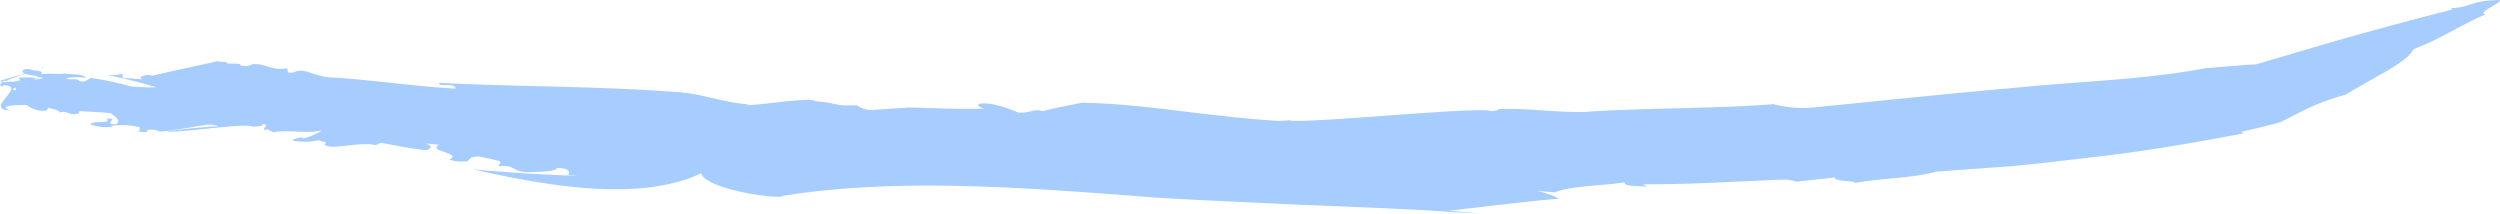 <svg xmlns="http://www.w3.org/2000/svg" width="250.712" height="21.413" viewBox="0 0 250.712 21.413">
  <path id="Path_16068" data-name="Path 16068" d="M57.015,17.547l1.055.082c-3.423-.077-7.008-.342-10.541-.629,7.612,1.694,16.644,3.274,22.809.381.538,1.666,8,2.661,8.172,2.261q2.363-.376,4.775-.6c-1.1.084-2.2.181-3.3.3,1.094-.121,2.192-.218,3.3-.3,10.159-.963,21.083-.118,32.428.756,3.149.215,9.011.466,14.9.746,5.892.231,11.815.465,15.06.723l2.835.146-3.158-.28c3.966-.454,7.553-.911,11.02-1.213a8.284,8.284,0,0,0-2.181-.776l1.772.147c1.6-.689,5.315-.683,7.054-1.025-.366.366,1.015.409,2.231.437l-.488-.226c4.618.042,9.954-.313,14.077-.463a3.025,3.025,0,0,1,1.284.208l3.933-.426c-.266.489,3.314.3,1.453.668,2.911-.652,5.949-.5,8.706-1.25q3.766-.276,7.644-.558c2.574-.243,5.165-.551,7.762-.86,5.2-.57,10.388-1.462,15.45-2.432l-.294-.147c.9-.18,1.7-.389,2.6-.616a10.539,10.539,0,0,0,1.469-.407l1.294-.658a23.592,23.592,0,0,1,5.147-2.049c2.428-1.55,6.241-3.248,6.766-4.539,3.184-1.254,4.186-2.161,7.241-3.506-1.122-.169,2.77-1.612.959-1.423C247.71.129,247.943.7,245.8.825l.155.132q-6.668,1.691-13.243,3.6L226.3,6.447c-.233.054-.231-.017-1.728.119l-3.45.283c-6,1.163-12.779,1.31-19.166,1.968-6.914.6-14.393,1.406-20.373,1.987a11.82,11.82,0,0,1-3.72-.362c-5.494.458-12.548.364-18.778.765l.307.014c-3.321.1-5.816-.389-9.054-.283.017.141-.486.153-.728.228-.547-.59-19.129,1.312-20.283.9-.338.026-.689.048-1.048.06-6.864-.39-13.914-1.781-19.811-1.817-1.292.279-2.746.517-3.842.841-1.029-.305-1.255.235-2.51.132-3.125-1.4-5.021-.9-3.4-.393-2.637.1-5.267-.085-7.6-.105l-3.269.22a2.506,2.506,0,0,1-1.889-.454c-2.384.113-1.665-.19-4.147-.4-.573-.479-6.289.534-6.984.373l.41-.054c-2.872-.169-4.731-1.121-7.544-1.251-7.8-.593-16.378-.525-23.631-.914-.1.479,1.608-.056,1.654.584-4.273-.221-8.566-.934-12.887-1.145a11.936,11.936,0,0,1-2.064-.584c-1.373-.22-.828.206-1.837.115l-.113-.438c-1.5.317-2.142-.536-3.55-.39-.083.173-.593.184-1.09.158,0-.46-1.53,0-1.436-.423l-.017.034a3.84,3.84,0,0,1-.874-.079c-.577.149-5.96,1.284-6.542,1.465l-.266-.082c-.8-.006-1.151.328-.689.423L13.369,7.9l.115-.029-.976-.042c-.179-.043-.375-.262-.089-.46a4.23,4.23,0,0,1-1.737.136A49.7,49.7,0,0,1,15.7,8.755a22.7,22.7,0,0,1-2.569-.091A28.035,28.035,0,0,0,9.17,7.821c-.3.022-.527.533-1.2.294-.32-.361-.771,0-1.331-.266A6.194,6.194,0,0,1,8.593,7.8c-.1-.421-1.6-.311-2.12-.438-.251.127-1.523-.031-2.33.071.362-.4-.641-.268-1.109-.493-.54-.057-.891.1-.676.245-.187.435,2.146.3,1.379.745-.192-.215-1.255-.16-1.826-.15-.013.239.386.187.009.41C1.288,8.123.608,8.4.251,8.145a1.456,1.456,0,0,1,.567-.008C-.011,8.1,5.337,6.653,4.265,6.774,4.535,6.991-.481,8.111.07,8.136c.5.127-.37.426.148.517L.8,8.374c.708.1.989.523.734.685C.347,9,4.971,7.485,3.944,7.71l.412.119a3.466,3.466,0,0,1-2.035,0c-.009.235-.593.31-1.079.387l-.17-.043c-.5.112-1.2.043-.883.361,2.924.012-1.981,2.368.843,2.552-1.172-.542.414-.528,1.658-.567a2.784,2.784,0,0,0,1.552.6c.776-.028.462-.183.615-.313.425.124,1.242.237,1.127.51.615-.317.957.225,1.684.124.643-.139-.037-.142.421-.291.954.05,2.295.119,3.055.2.285.262,1.164.734.495,1.121-1.447-.079.577-.641-.935-.581.628.6-1.34.139-1.63.579a4.71,4.71,0,0,0,2.26.234l-.159-.081a7.369,7.369,0,0,1,2.924.164c-.192.2.142.364-.388.406l.985.06c.129-.062.261-.125-.022-.18a1.989,1.989,0,0,1,1.288.082c.1.221,5.3-.791,5.13-.658.713.011.869.342,1.576.138a55.978,55.978,0,0,0-5.895.536c.595.254,8.117-.9,8.54-.472.53,0,1.168-.036,1.055-.259.887.129-.288.415.336.638.015-.034-.046-.112.157-.1l.595.294c1.4-.311,3.406.2,4.879-.214a5.71,5.71,0,0,1-1.878.825l-.157-.121c-.135.063-.907.118-.9.339a6.19,6.19,0,0,0,2.582-.036c.168.065.366.13.5.2a.279.279,0,0,1-.009-.087c.3.147.261.167.146.251a.18.18,0,0,1-.068.048c.519.664,3.5-.31,5.1.074.482-.079.052-.11.652-.217,1.637.305,2.765.536,4.483.737.569-.262.619-.372-.031-.685l1.3.133c-1.231.7,2.395.787,1.042,1.487a3.867,3.867,0,0,0,1.887.146c.085-.186.22-.482,1.138-.452,1.264.29.965.189,2.009.462.235.251-.159.335-.126.531,1.654-.26,1.392.575,2.937.576.97-.04,2.876-.009,2.951-.434,1.3.06,1.279.373,1.129.716" transform="translate(-0.028)" fill="#a7cdff"/>
</svg>
